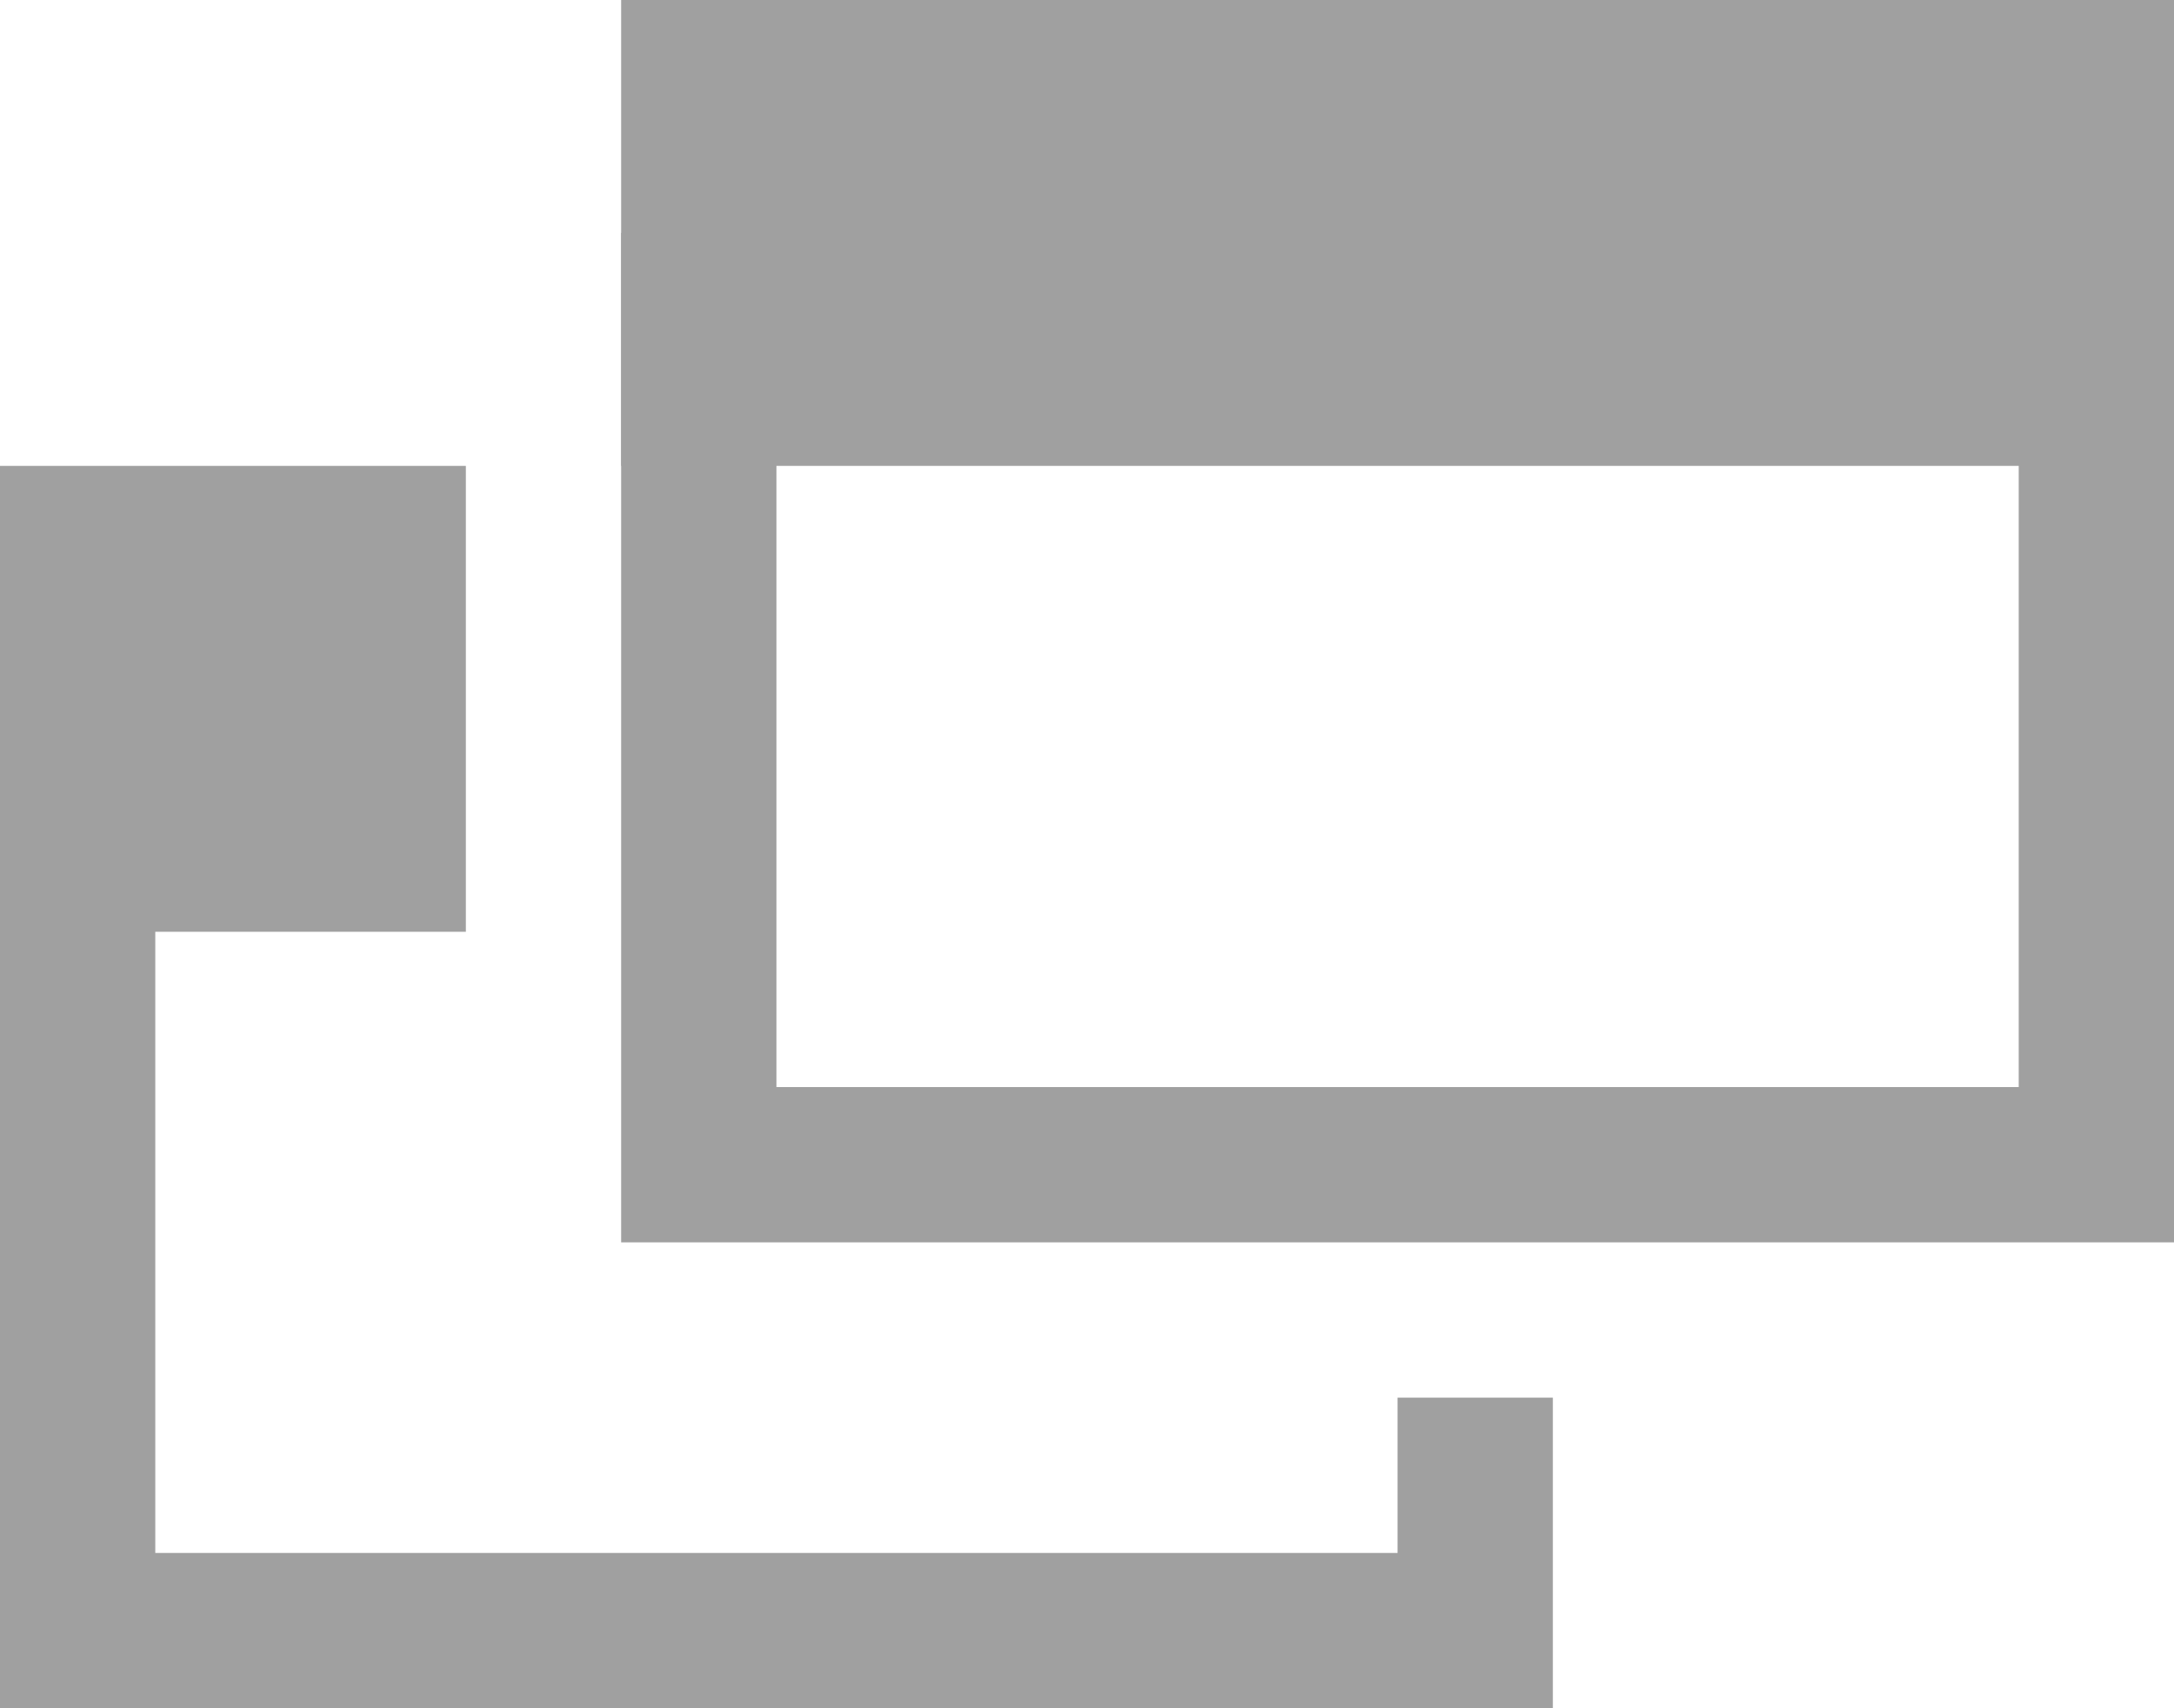 <svg xmlns="http://www.w3.org/2000/svg" viewBox="0 0 28 22" width="28" height="22"><g stroke="#A0A0A0" stroke-miterlimit="10" fill="none"><g stroke-width="2"><polyline points="27,3 27,15 9,15 9,3"/><polyline points="19,18 19,21 1,21 1,9 	"/></g><g stroke-width="6"><line x1="8" y1="3" x2="28" y2="3"/><line x1="0" y1="9" x2="6" y2="9"/></g></g></svg>